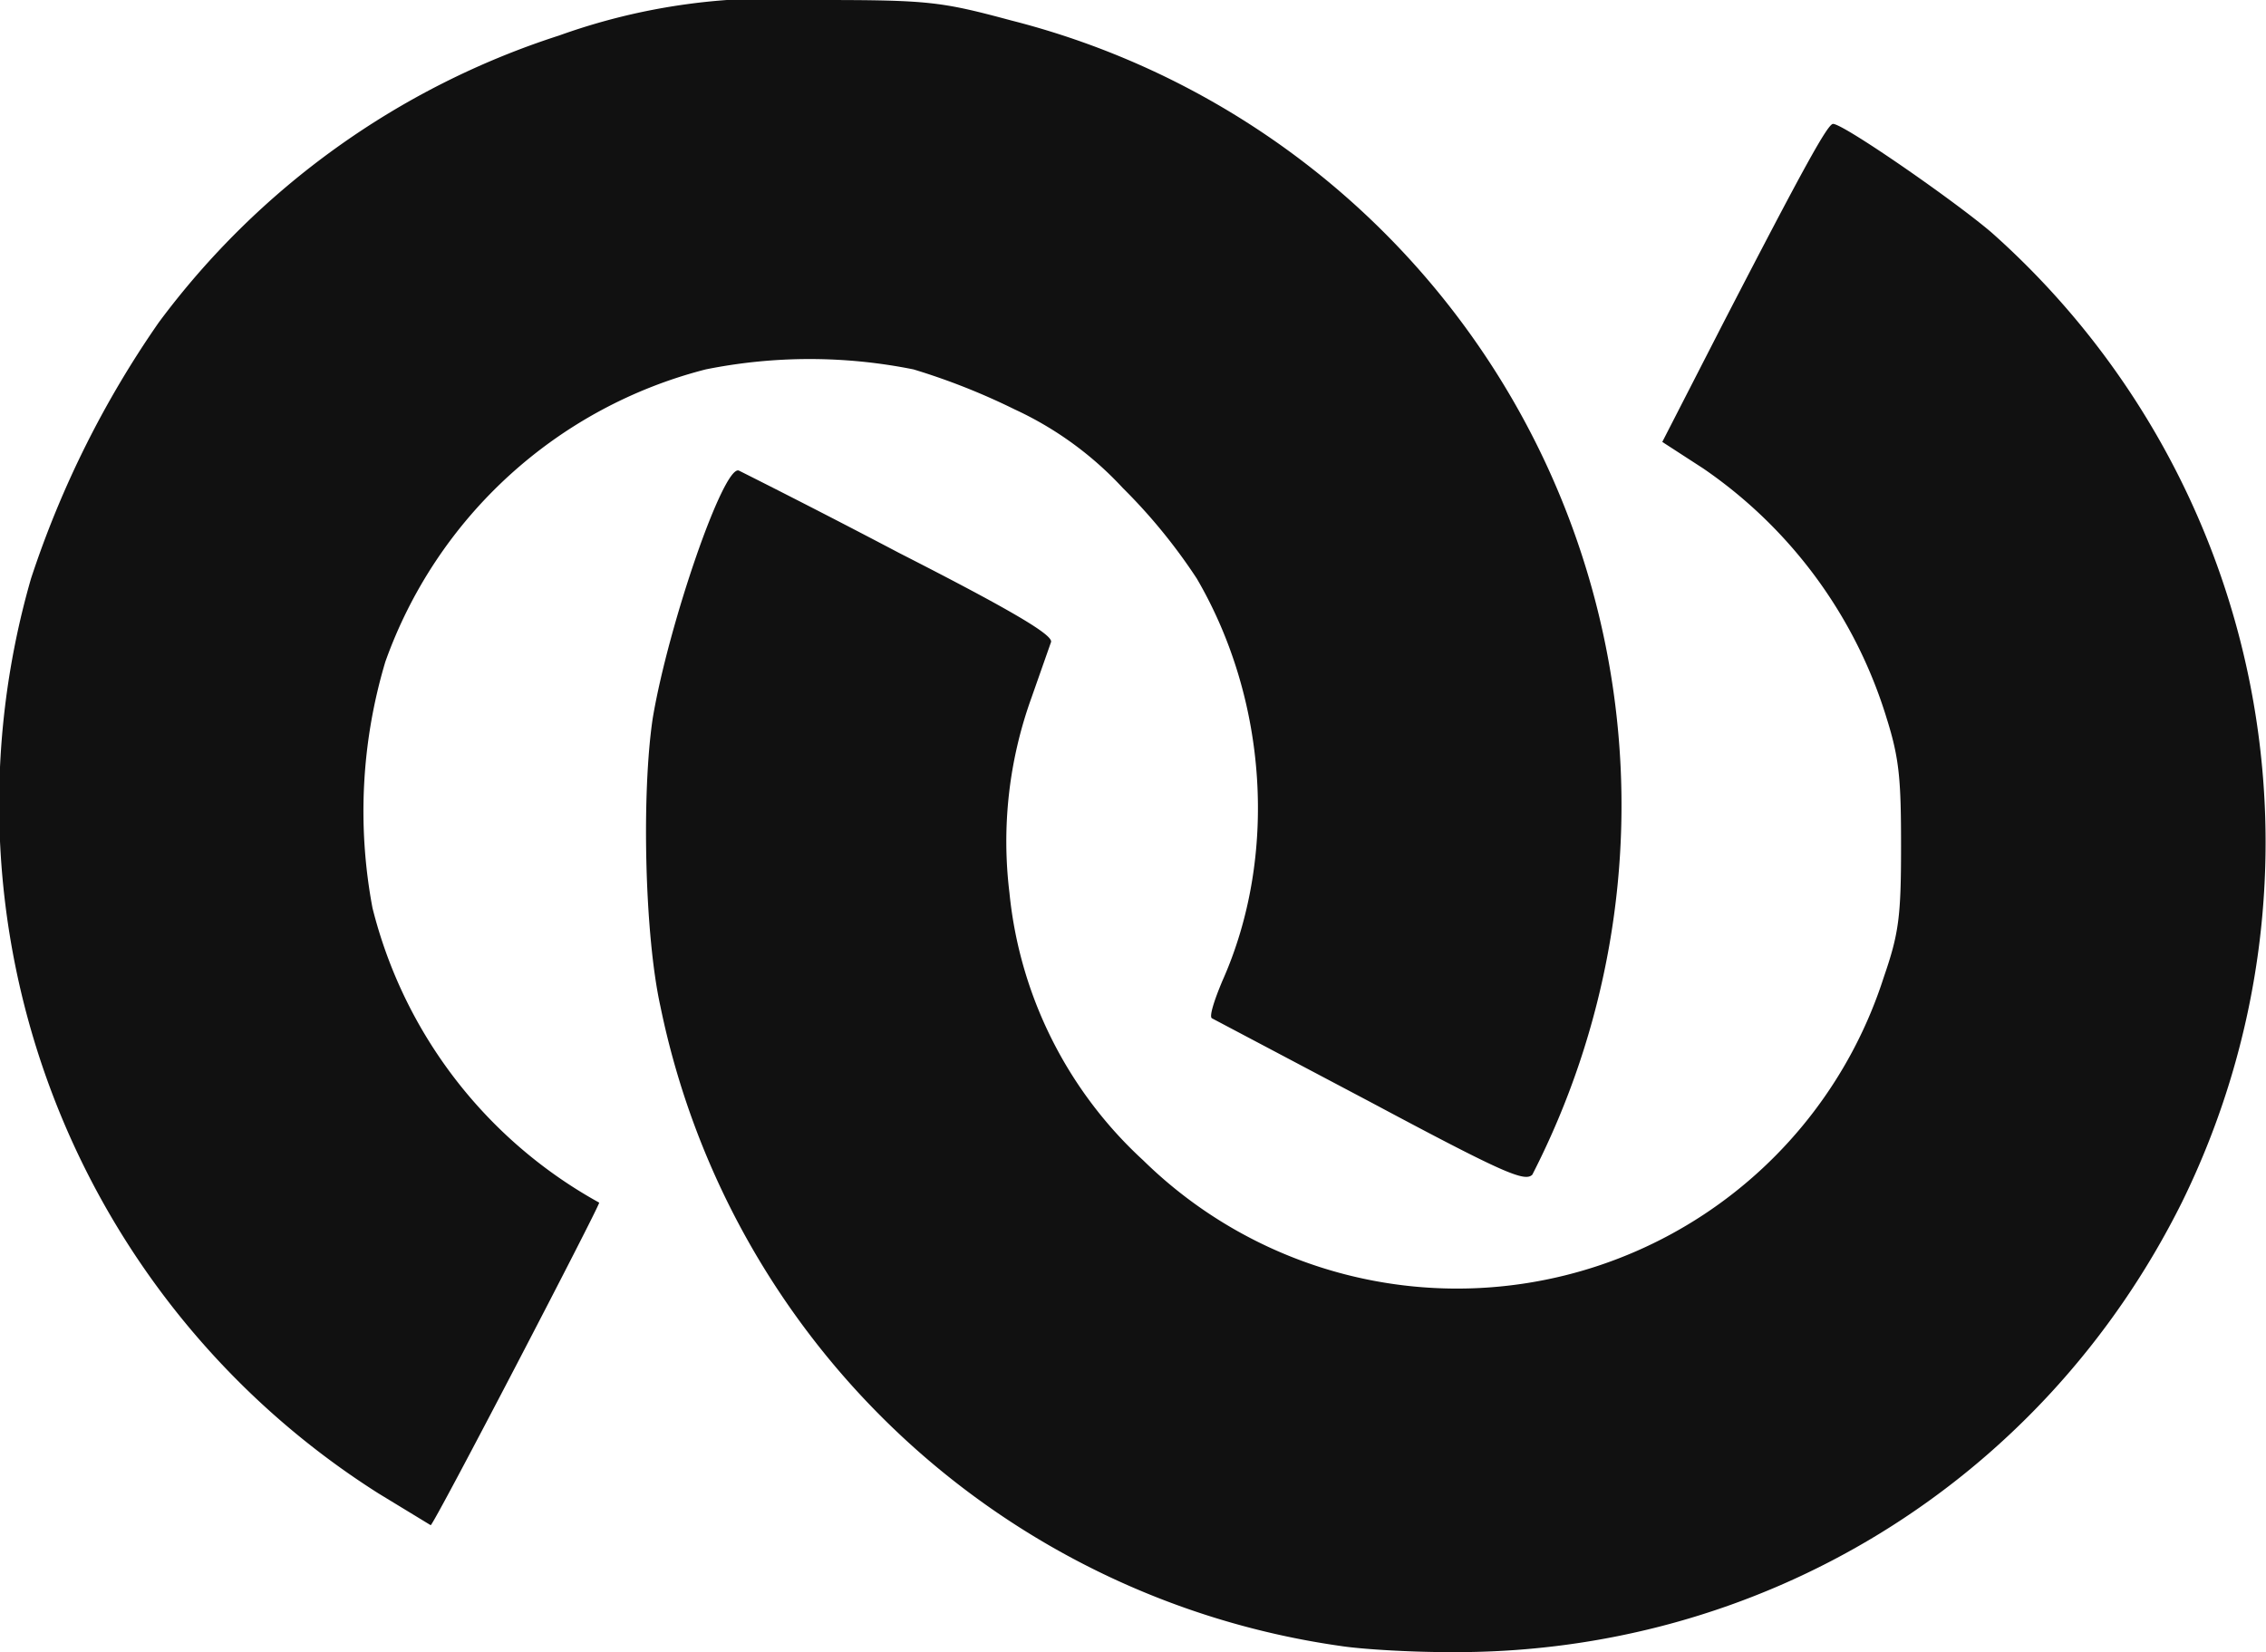 <svg xmlns="http://www.w3.org/2000/svg" xml:space="preserve" viewBox="0 0 29.99 21.87"><path fill="#111" d="M17.75 21.79a10.73 10.73 0 0 1-9.01-8.47c-.21-.95-.25-2.83-.1-3.82.21-1.24.94-3.36 1.14-3.27.04.02 1 .5 2.12 1.09 1.53.78 2.04 1.09 2.01 1.18l-.26.74a5.6 5.6 0 0 0-.29 2.58 5.55 5.55 0 0 0 1.77 3.54 5.93 5.93 0 0 0 9.8-2.42c.2-.58.23-.8.23-1.73 0-.88-.02-1.16-.19-1.7a6.2 6.2 0 0 0-2.43-3.31L22 5.85l.81-1.58c1.07-2.07 1.38-2.63 1.45-2.63.14 0 1.61 1.02 2.1 1.44a10.8 10.8 0 0 1 2.52 12.83c-1.85 3.72-5.58 6-9.72 5.96-.52 0-1.15-.04-1.41-.08zM5.01 19.77A10.8 10.8 0 0 1 .41 7.66 13.1 13.1 0 0 1 2.1 4.27 10.67 10.67 0 0 1 7.4.47 8.34 8.34 0 0 1 10.82 0c1.47 0 1.63.02 2.56.27a10.72 10.72 0 0 1 6.9 15.28c-.1.1-.38-.02-2.14-.96l-2.1-1.11c-.04-.02.03-.24.14-.5.73-1.64.6-3.71-.34-5.32a7.4 7.4 0 0 0-.98-1.2 4.54 4.54 0 0 0-1.43-1.04 8.77 8.77 0 0 0-1.34-.53 6.96 6.96 0 0 0-2.75 0A6.11 6.11 0 0 0 5.1 8.76a6.9 6.9 0 0 0-.17 3.26 6.16 6.16 0 0 0 3 3.9c.02.02-2.19 4.27-2.23 4.27l-.69-.42z"/></svg>